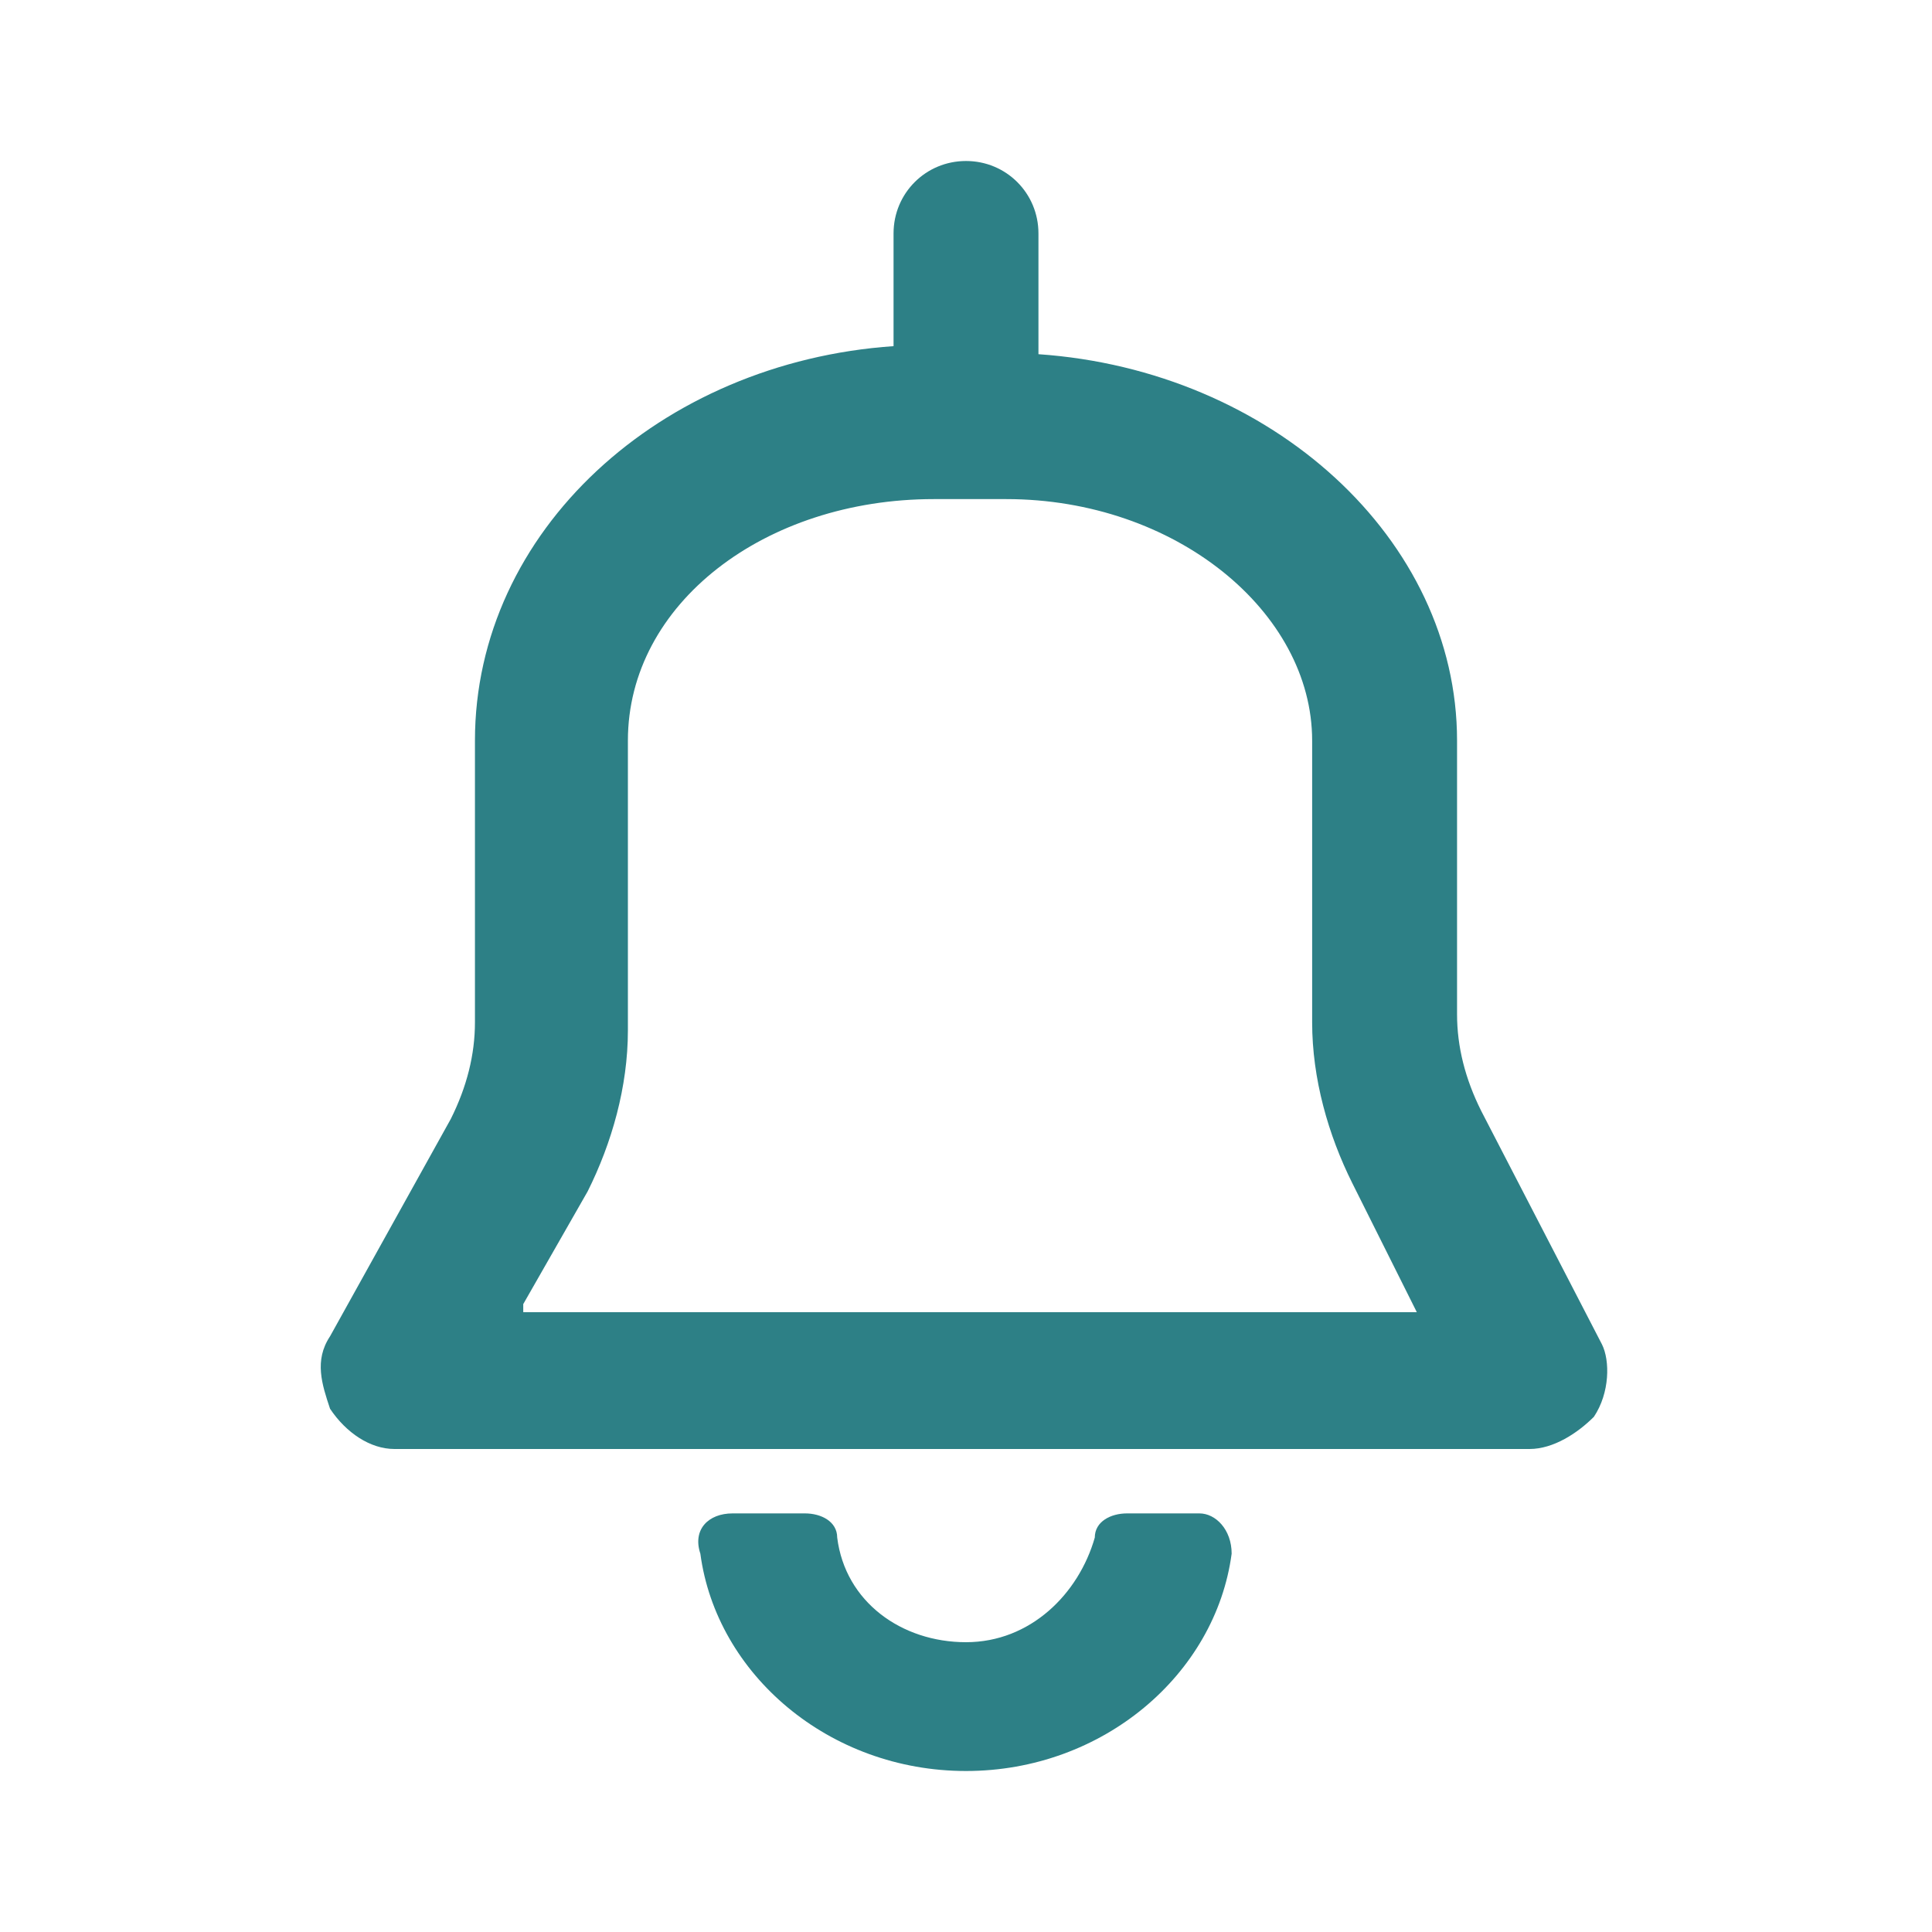 <svg xmlns="http://www.w3.org/2000/svg" enable-background="new 0 0 24 24" viewBox="0 0 24 24"><path fill="#2d8086" d="M19.9 16.7l-1.5-2.9c-.2-.4-.3-.8-.3-1.2V9.2c0-2.5-2.3-4.6-5.2-4.8 0 0 0 0 0 0V2.9C12.9 2.4 12.5 2 12 2c-.5 0-.9.4-.9.9v1.4c0 0 0 0 0 0C8.2 4.5 5.9 6.6 5.9 9.2v3.5c0 .4-.1.8-.3 1.2l-1.5 2.7c-.2.3-.1.6 0 .9C4.3 17.8 4.6 18 4.9 18h14.1c.3 0 .6-.2.8-.4C20 17.3 20 16.9 19.9 16.7zM6.5 16.2l.8-1.4c.3-.6.5-1.3.5-2V9.2c0-1.7 1.7-3 3.8-3h.9c2.1 0 3.8 1.4 3.8 3v3.5c0 .7.2 1.4.5 2l.8 1.6H6.5zM14.9 18.8H14c-.2 0-.4.1-.4.3-.2.7-.8 1.3-1.6 1.3-.8 0-1.5-.5-1.6-1.3 0-.2-.2-.3-.4-.3H9.1c-.3 0-.5.2-.4.5C8.9 20.8 10.3 22 12 22s3.1-1.2 3.3-2.7C15.3 19 15.1 18.8 14.9 18.8z" class="color3b65f5 svgShape"/></svg>